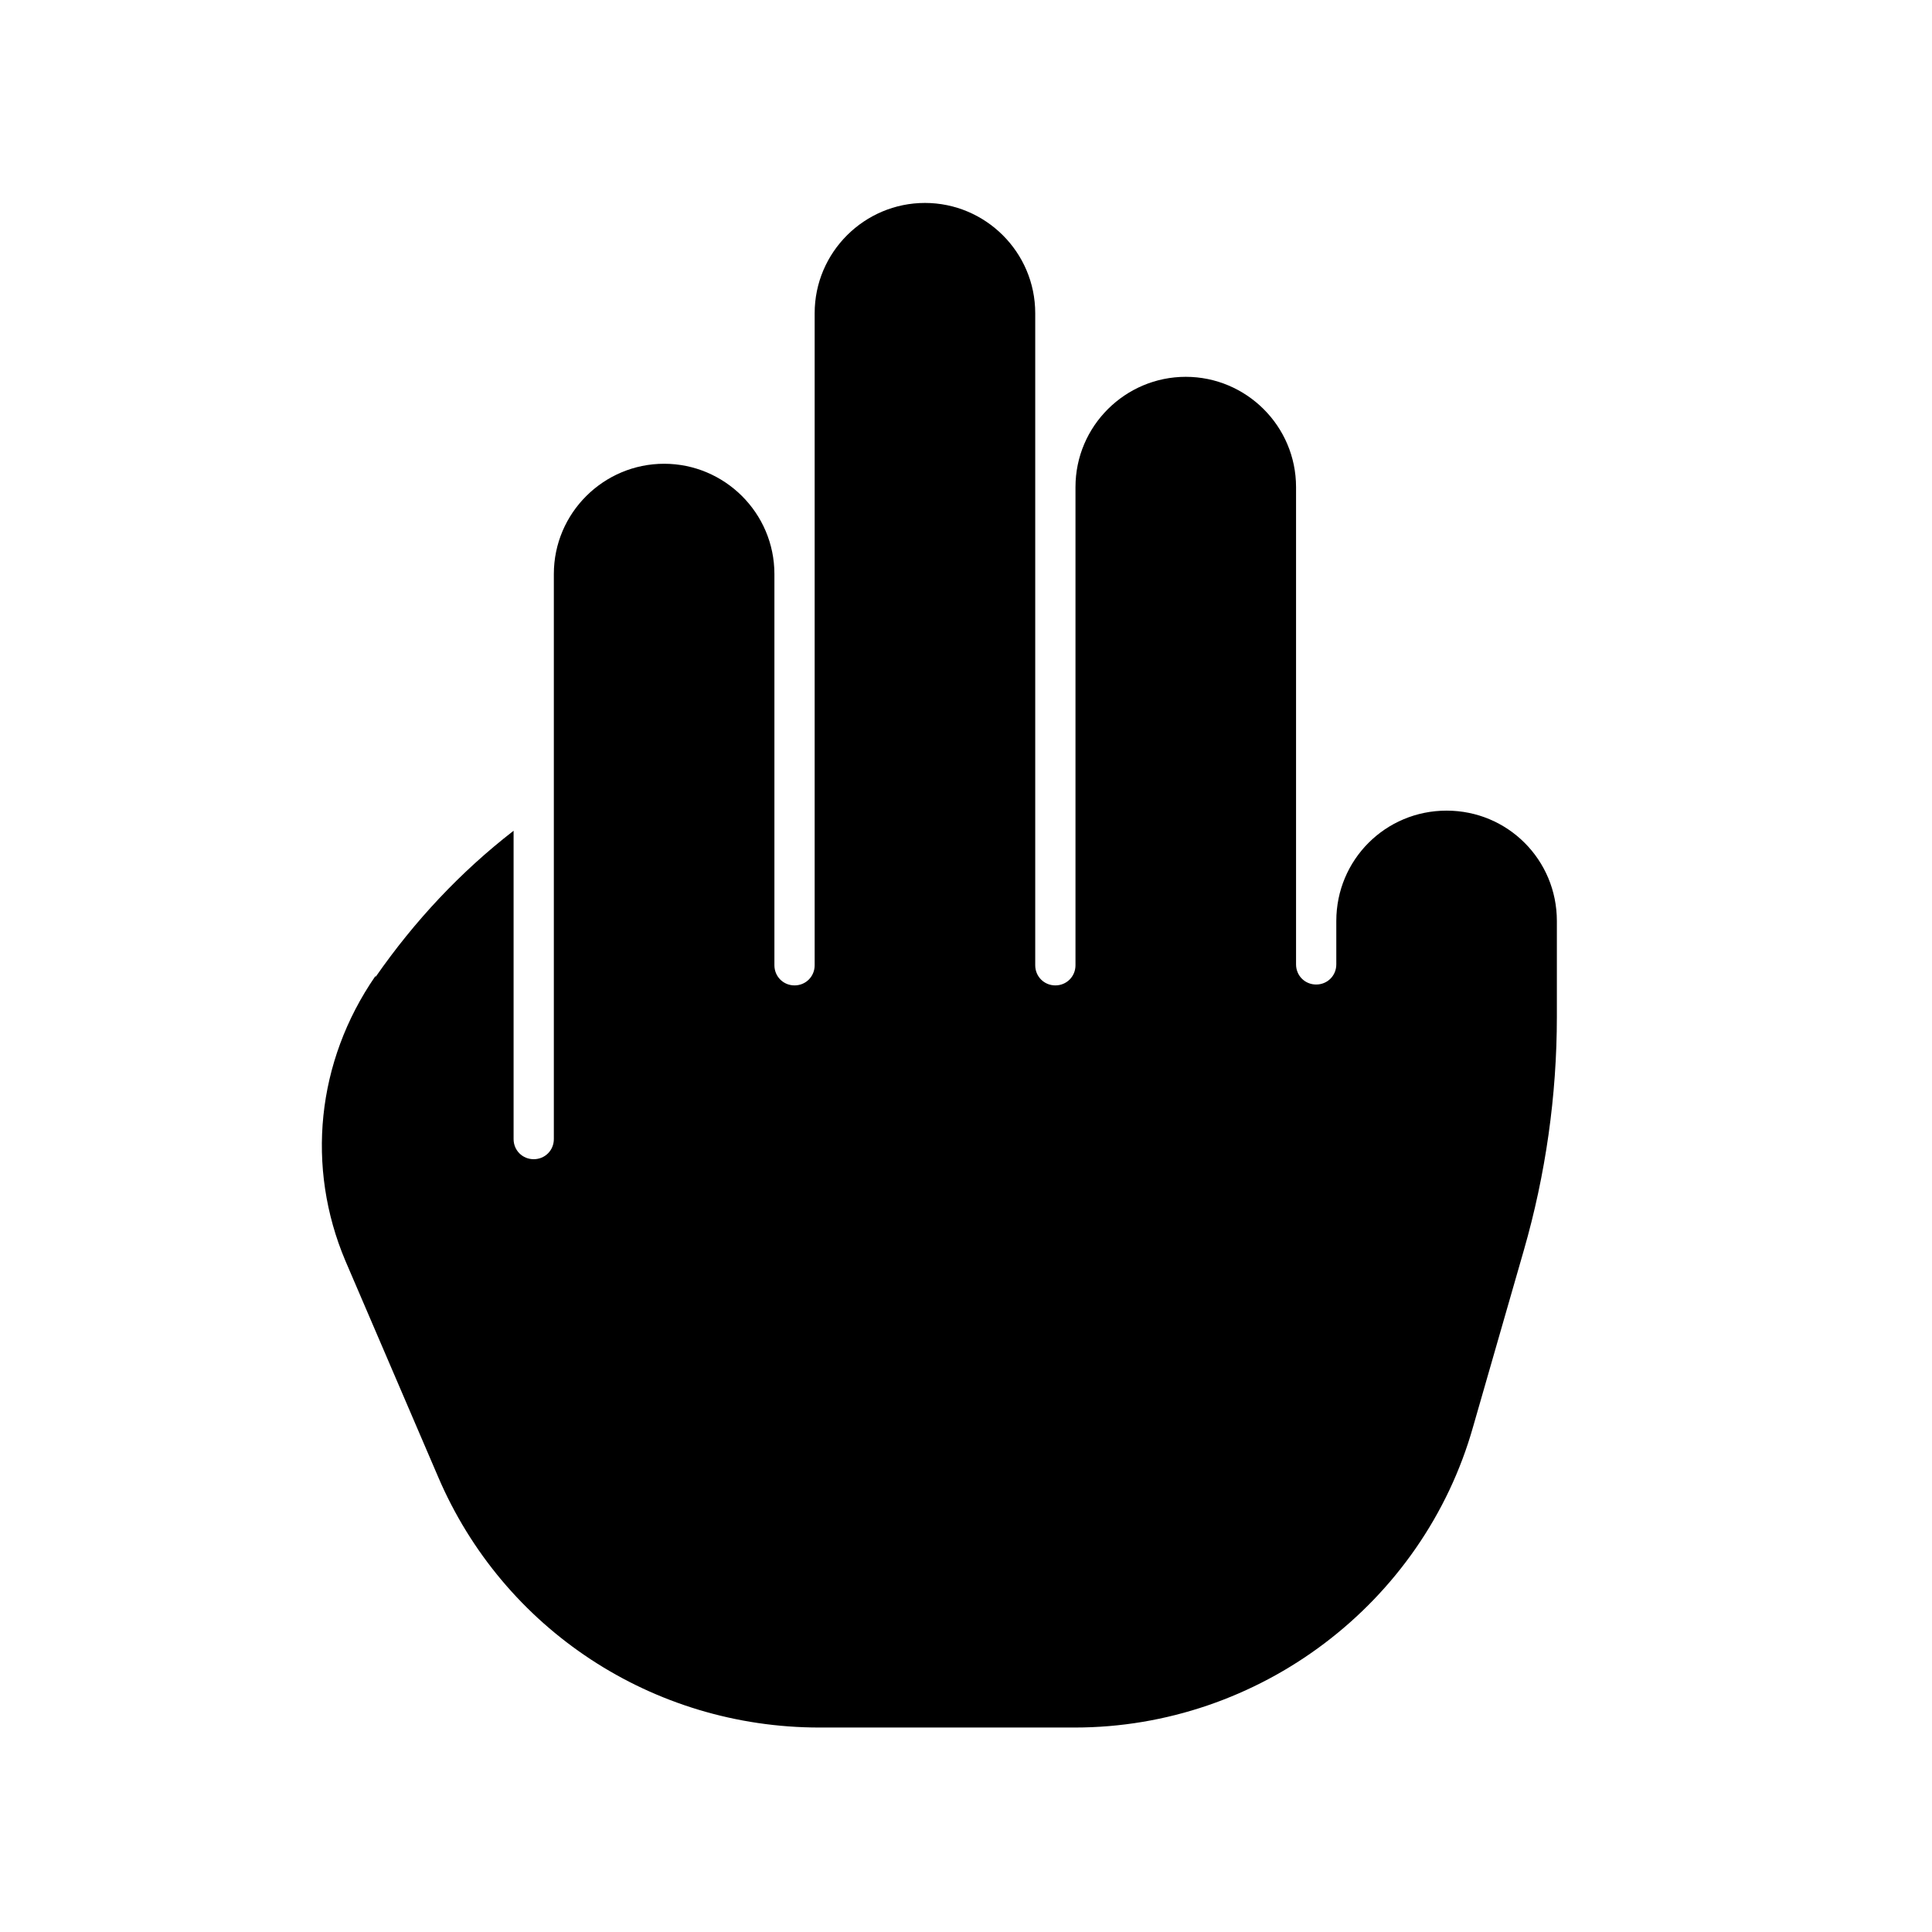 <svg width="24" height="24" viewBox="0 0 24 24" fill="none" xmlns="http://www.w3.org/2000/svg">
<path d="M4.66 12.13C3.93 13.191 3.8 14.501 4.29 15.661L5.44 18.34C6.25 20.241 8.11 21.46 10.18 21.46H13.35C15.64 21.46 17.68 19.921 18.3 17.721L18.93 15.53C19.2 14.591 19.34 13.611 19.34 12.63V11.441C19.34 10.681 18.73 10.07 17.97 10.07C17.21 10.07 16.6 10.681 16.6 11.441V11.98C16.6 12.12 16.49 12.23 16.35 12.23C16.21 12.23 16.1 12.12 16.1 11.98V6.051C16.1 5.291 15.48 4.681 14.73 4.681C13.98 4.681 13.36 5.291 13.36 6.051V11.991C13.36 12.13 13.25 12.241 13.11 12.241C12.97 12.241 12.86 12.13 12.86 11.991V3.891C12.86 3.131 12.24 2.521 11.49 2.521C10.74 2.521 10.12 3.131 10.12 3.891V11.991C10.12 12.13 10.01 12.241 9.87 12.241C9.73 12.241 9.62 12.13 9.62 11.991V7.131C9.62 6.371 9 5.761 8.25 5.761C7.5 5.761 6.88 6.371 6.88 7.131V14.15C6.88 14.29 6.77 14.4 6.63 14.4C6.49 14.4 6.38 14.29 6.38 14.15V10.32C5.72 10.831 5.15 11.441 4.67 12.13H4.66Z" fill="black"/>
</svg>
